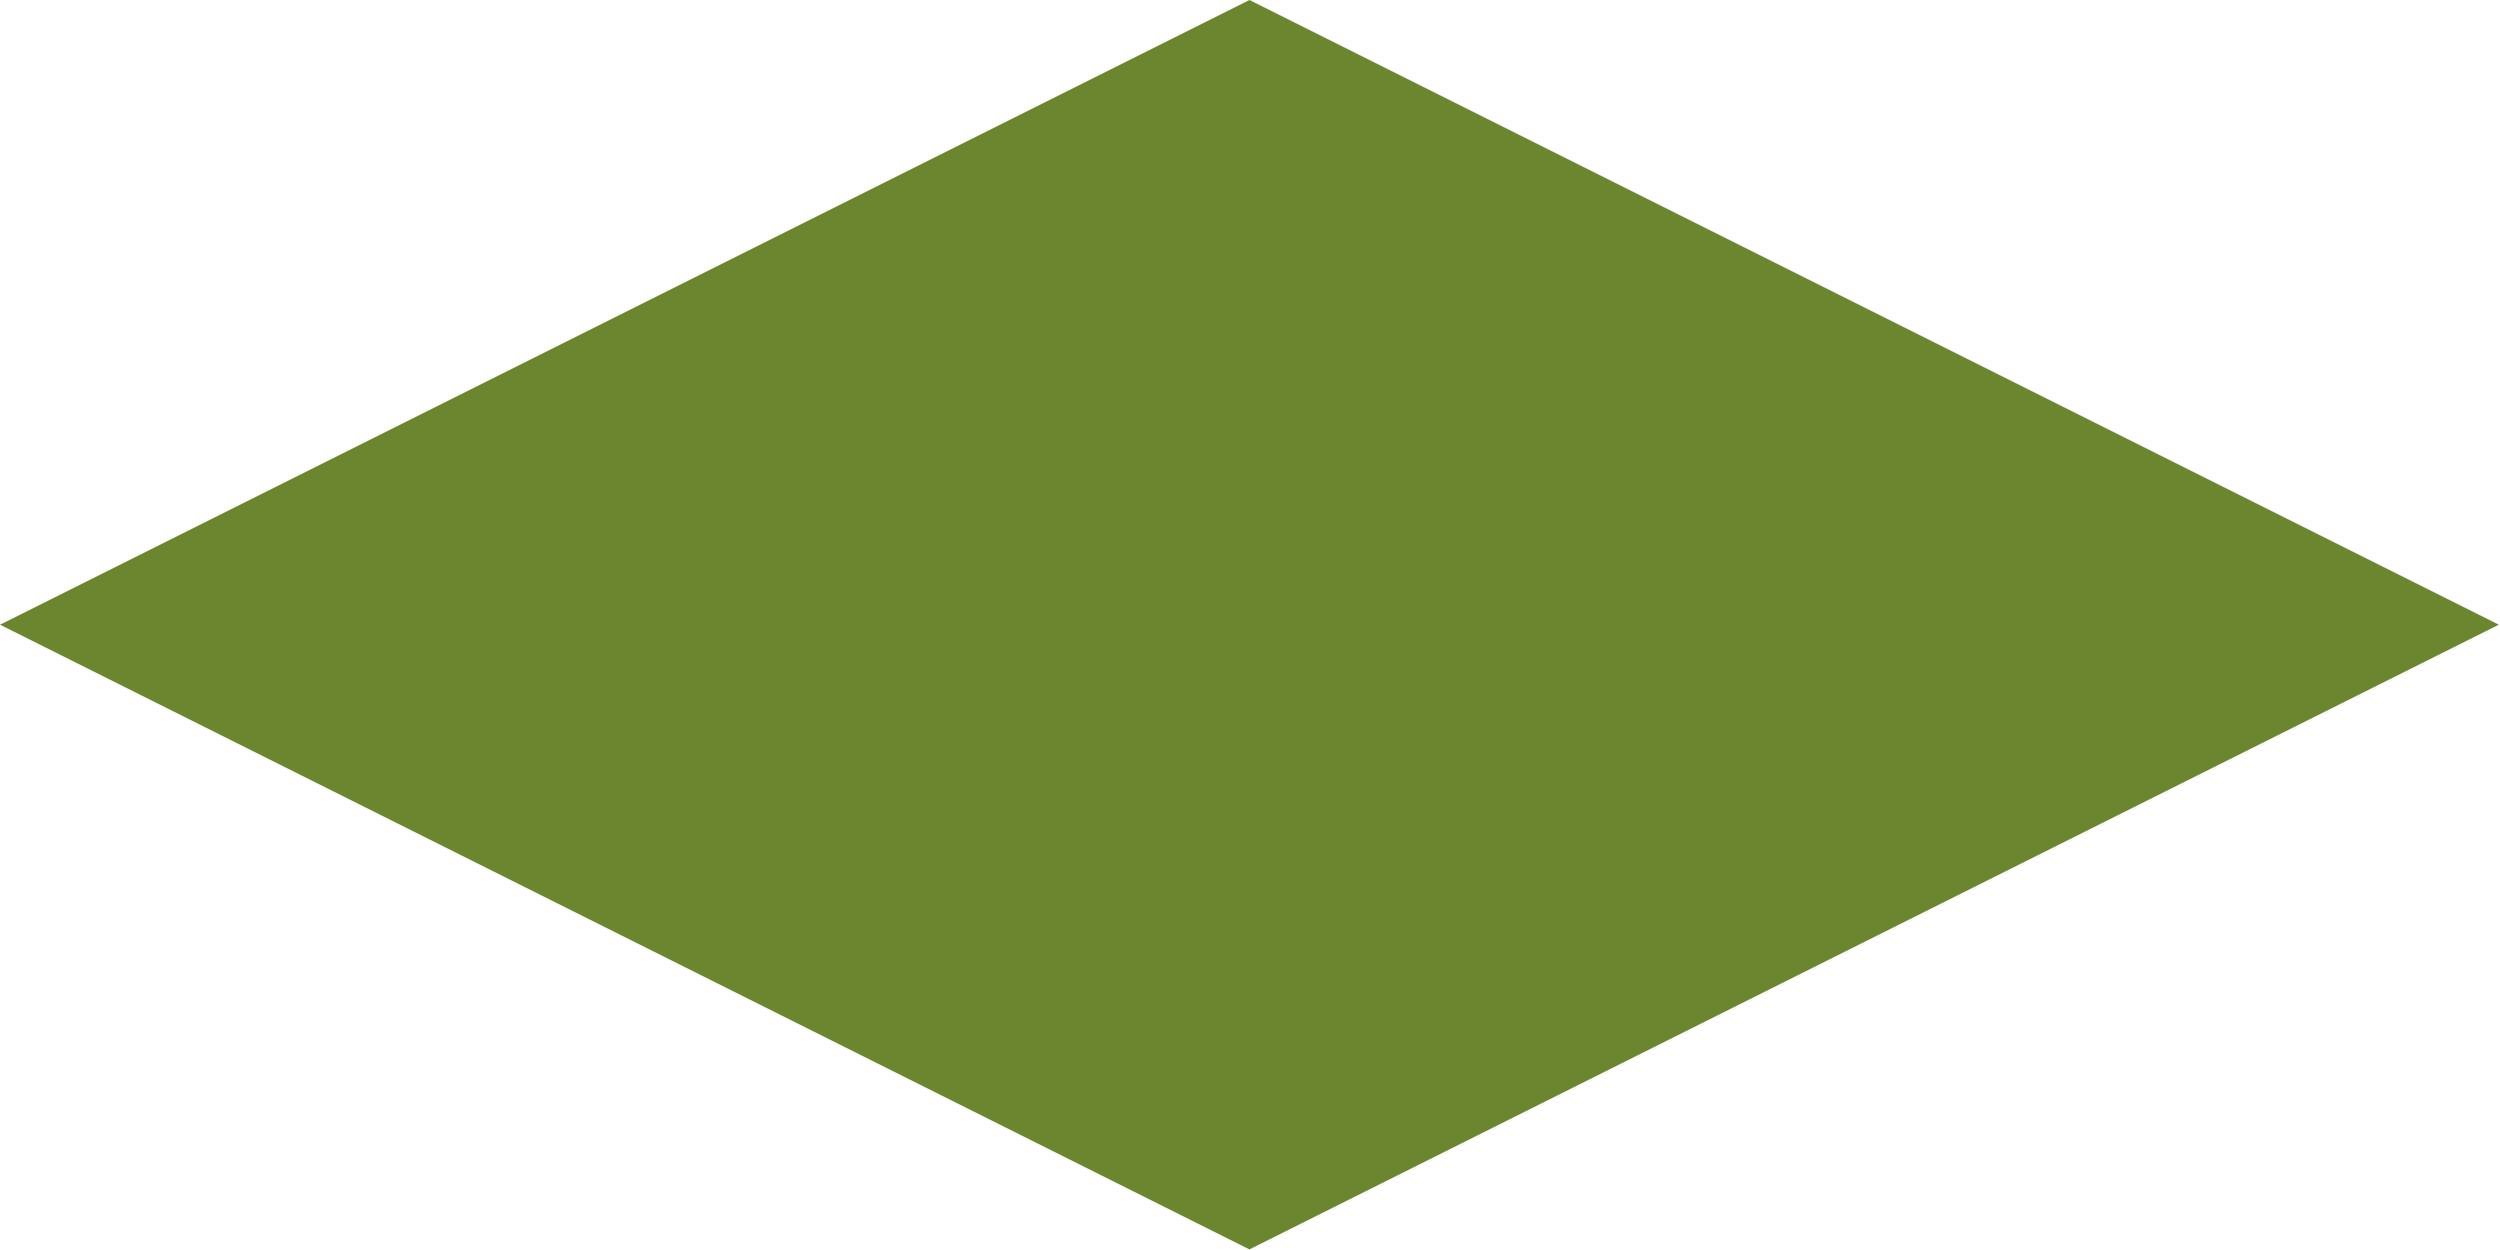 <?xml version="1.0" encoding="UTF-8" standalone="no"?>
<!-- Created with Inkscape (http://www.inkscape.org/) -->

<svg
   width="256mm"
   height="128mm"
   viewBox="0 0 256 128"
   version="1.1"
   id="svg1"
   xmlns="http://www.w3.org/2000/svg"
   xmlns:svg="http://www.w3.org/2000/svg">
  <defs
     id="defs1" />
  <g
     id="layer1"
     transform="translate(-38.365,-91.017)">
    <g
       id="g8"
       clip-path="none"
       transform="translate(38.365,91.017)">
      <rect
         style="fill:#6b862e;fill-opacity:1;stroke-width:0.296"
         id="rect1-5"
         width="143.108"
         height="143.108"
         x="-71.554"
         y="-214.663"
         transform="matrix(-0.894,0.447,-0.894,-0.447,0,0)" />
      <path
         style="fill:#90612b;fill-opacity:1;stroke-width:0.208"
         id="rect1"
         width="100.623"
         height="100.623"
         x="55.639"
         y="-297.672"
         transform="matrix(-1.013,0.507,-1.013,-0.507,-15.253,-114.957)"
         d="m 65.639,-297.672 h 80.623 a 10,10 45 0 1 10,10 v 80.623 a 10,10 135 0 1 -10,10 H 65.639 a 10,10 45 0 1 -10,-10 v -80.623 a 10,10 135 0 1 10,-10 z" />
    </g>
  </g>
</svg>
